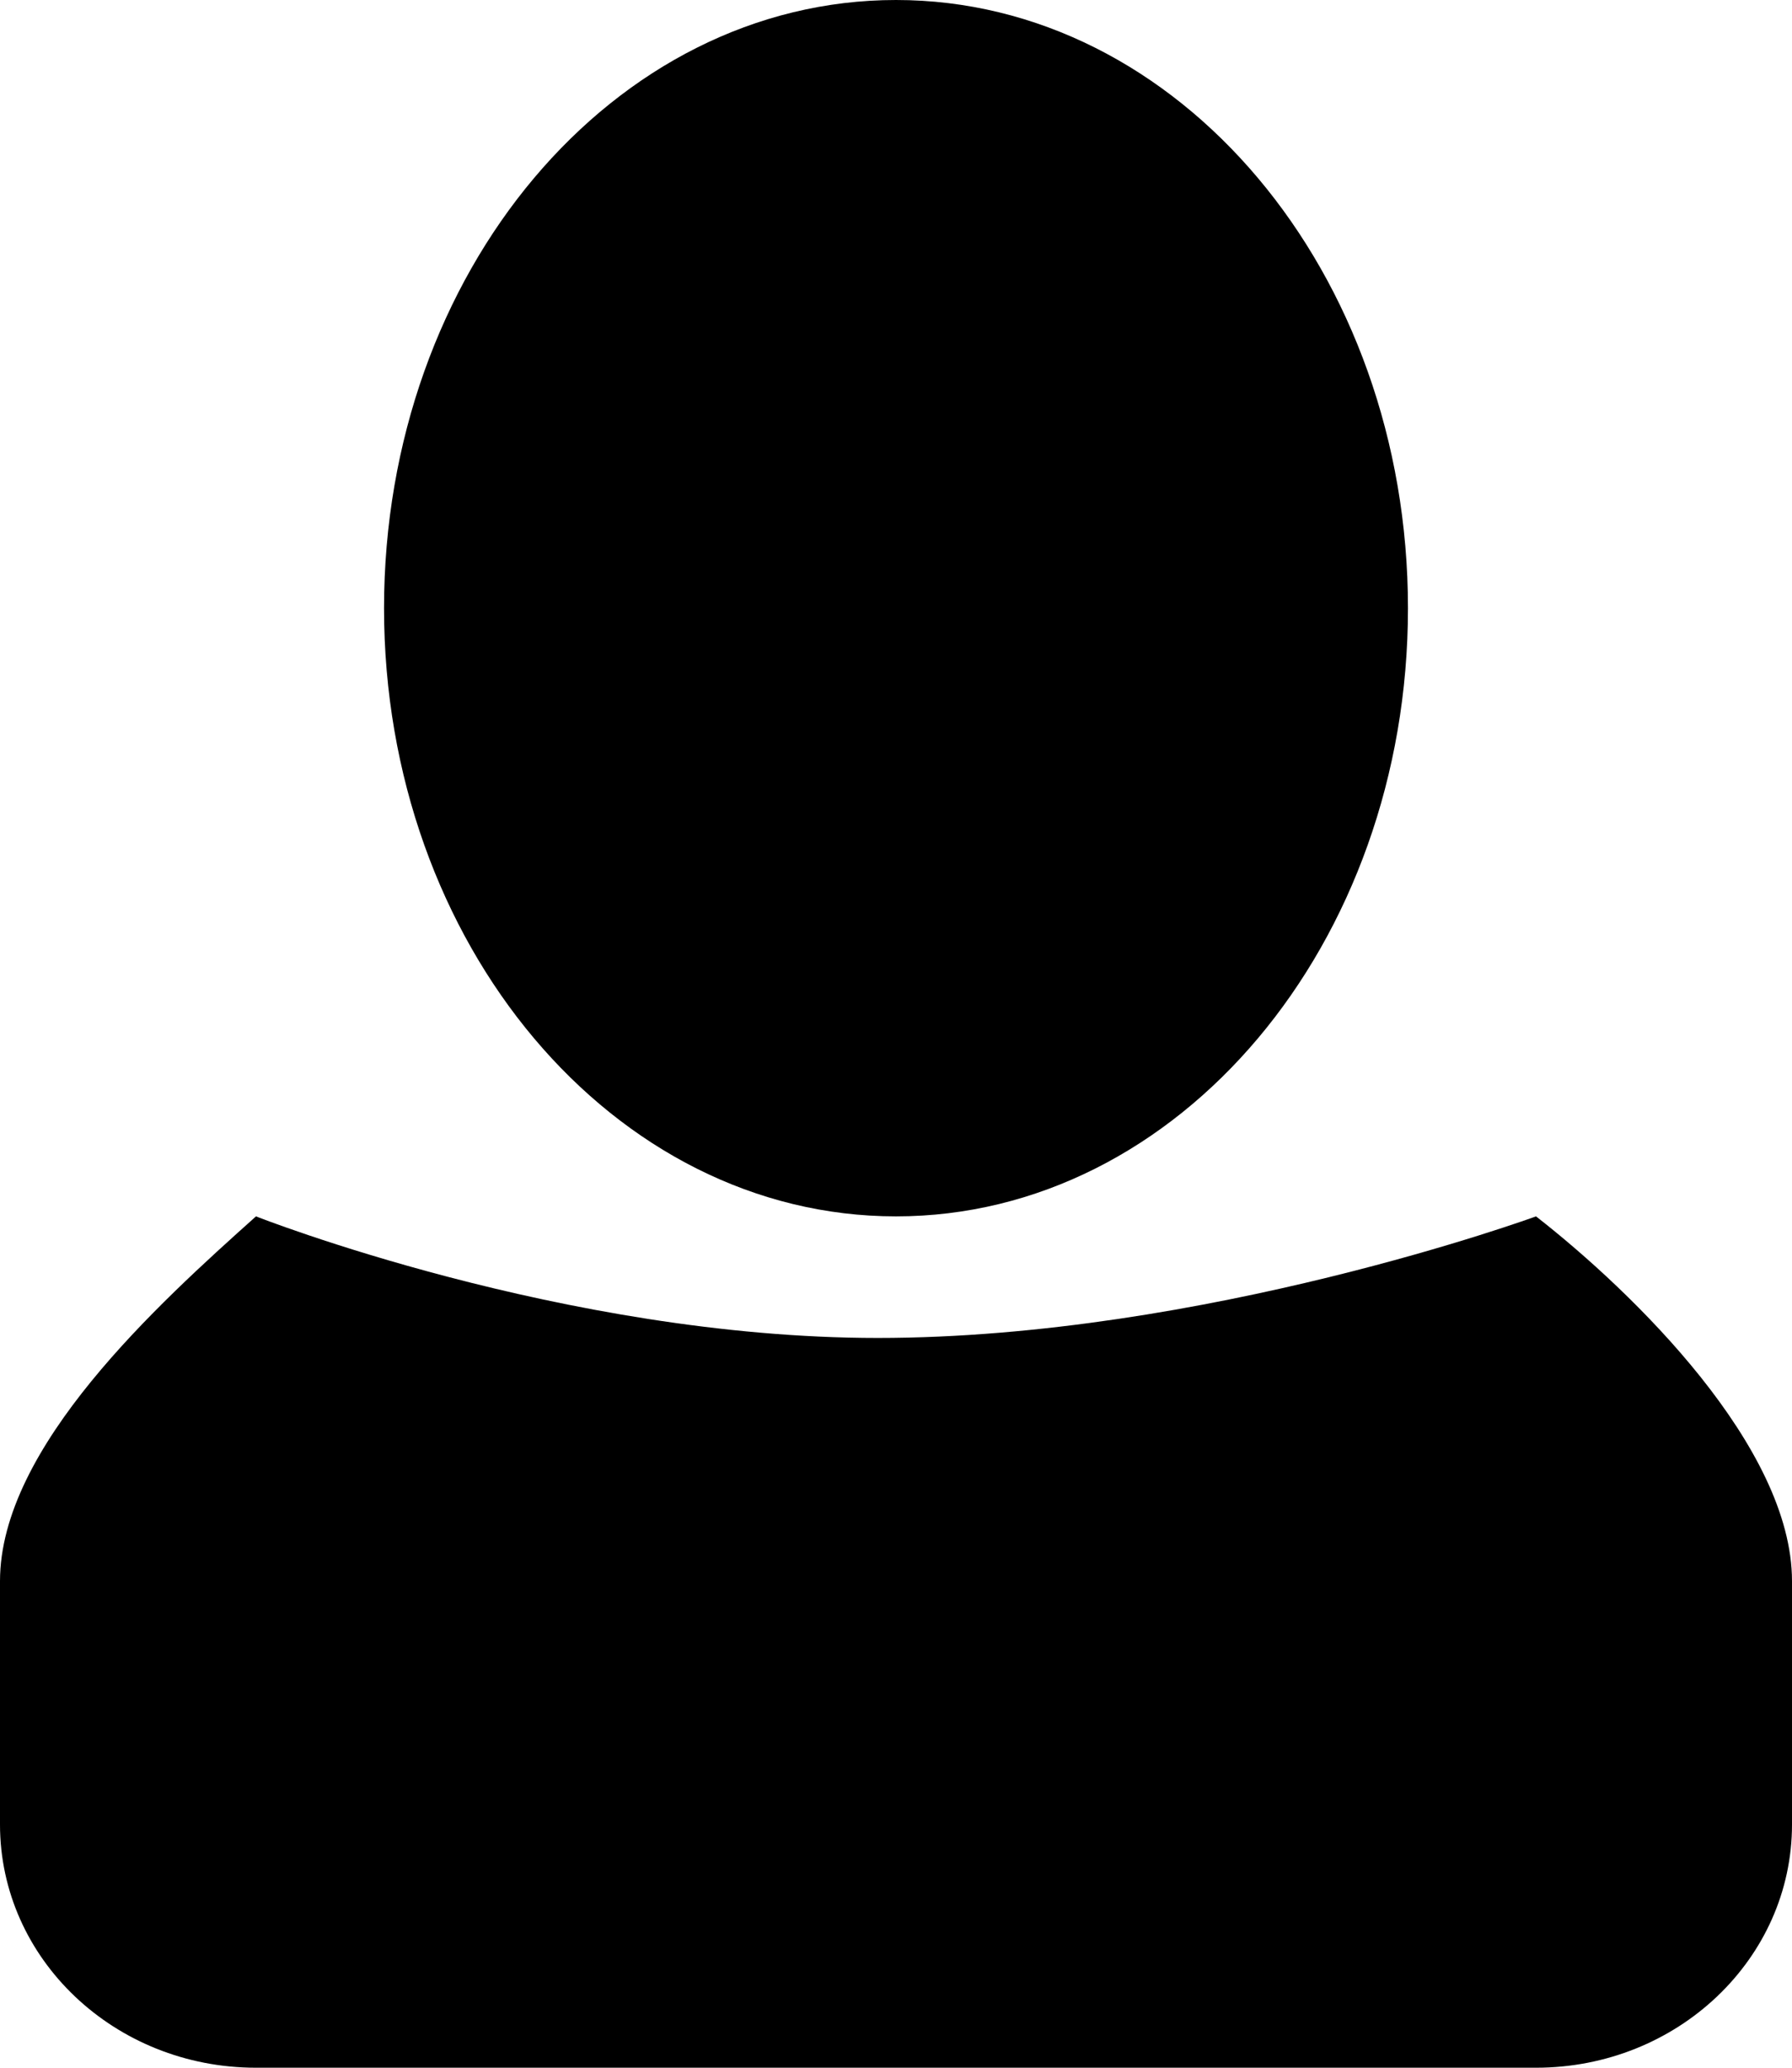 <?xml version="1.0" encoding="UTF-8" standalone="no"?>
<svg width="13px" height="15px" viewBox="0 0 13 15" version="1.1" xmlns="http://www.w3.org/2000/svg" xmlns:xlink="http://www.w3.org/1999/xlink">
    <!-- Generator: Sketch 3.8.2 (29753) - http://www.bohemiancoding.com/sketch -->
    <title>User Icon</title>
    <desc>Created with Sketch.</desc>
    <defs></defs>
    <g id="Page-1" stroke="none" stroke-width="1" fill="none" fill-rule="evenodd">
        <g id="Login" transform="translate(-589, -483)" fill="#000000">
            <g id="Container" transform="translate(521, 324)">
                <g id="Inputs" transform="translate(54, 146)">
                    <g id="Top-Field">
                        <path d="M15.857,21.824 C15.857,21.824 18.091,22.706 20.367,22.706 C22.732,22.706 25.143,21.824 25.143,21.824 C25.849,22.375 27,23.496 27,24.47 L27,26.236 C27,27.21 26.169,28 25.143,28 L15.857,28 C14.831,28 14,27.21 14,26.236 L14,24.47 C14,23.496 15.15,22.457 15.857,21.824 Z M20.5,13 C22.551,13 24.214,14.975 24.214,17.412 C24.214,19.849 22.551,21.824 20.5,21.824 C18.449,21.824 16.786,19.849 16.786,17.412 C16.786,14.975 18.449,13 20.5,13 Z" id="User-Icon"></path>
                    </g>
                </g>
            </g>
        </g>
    </g>
</svg>